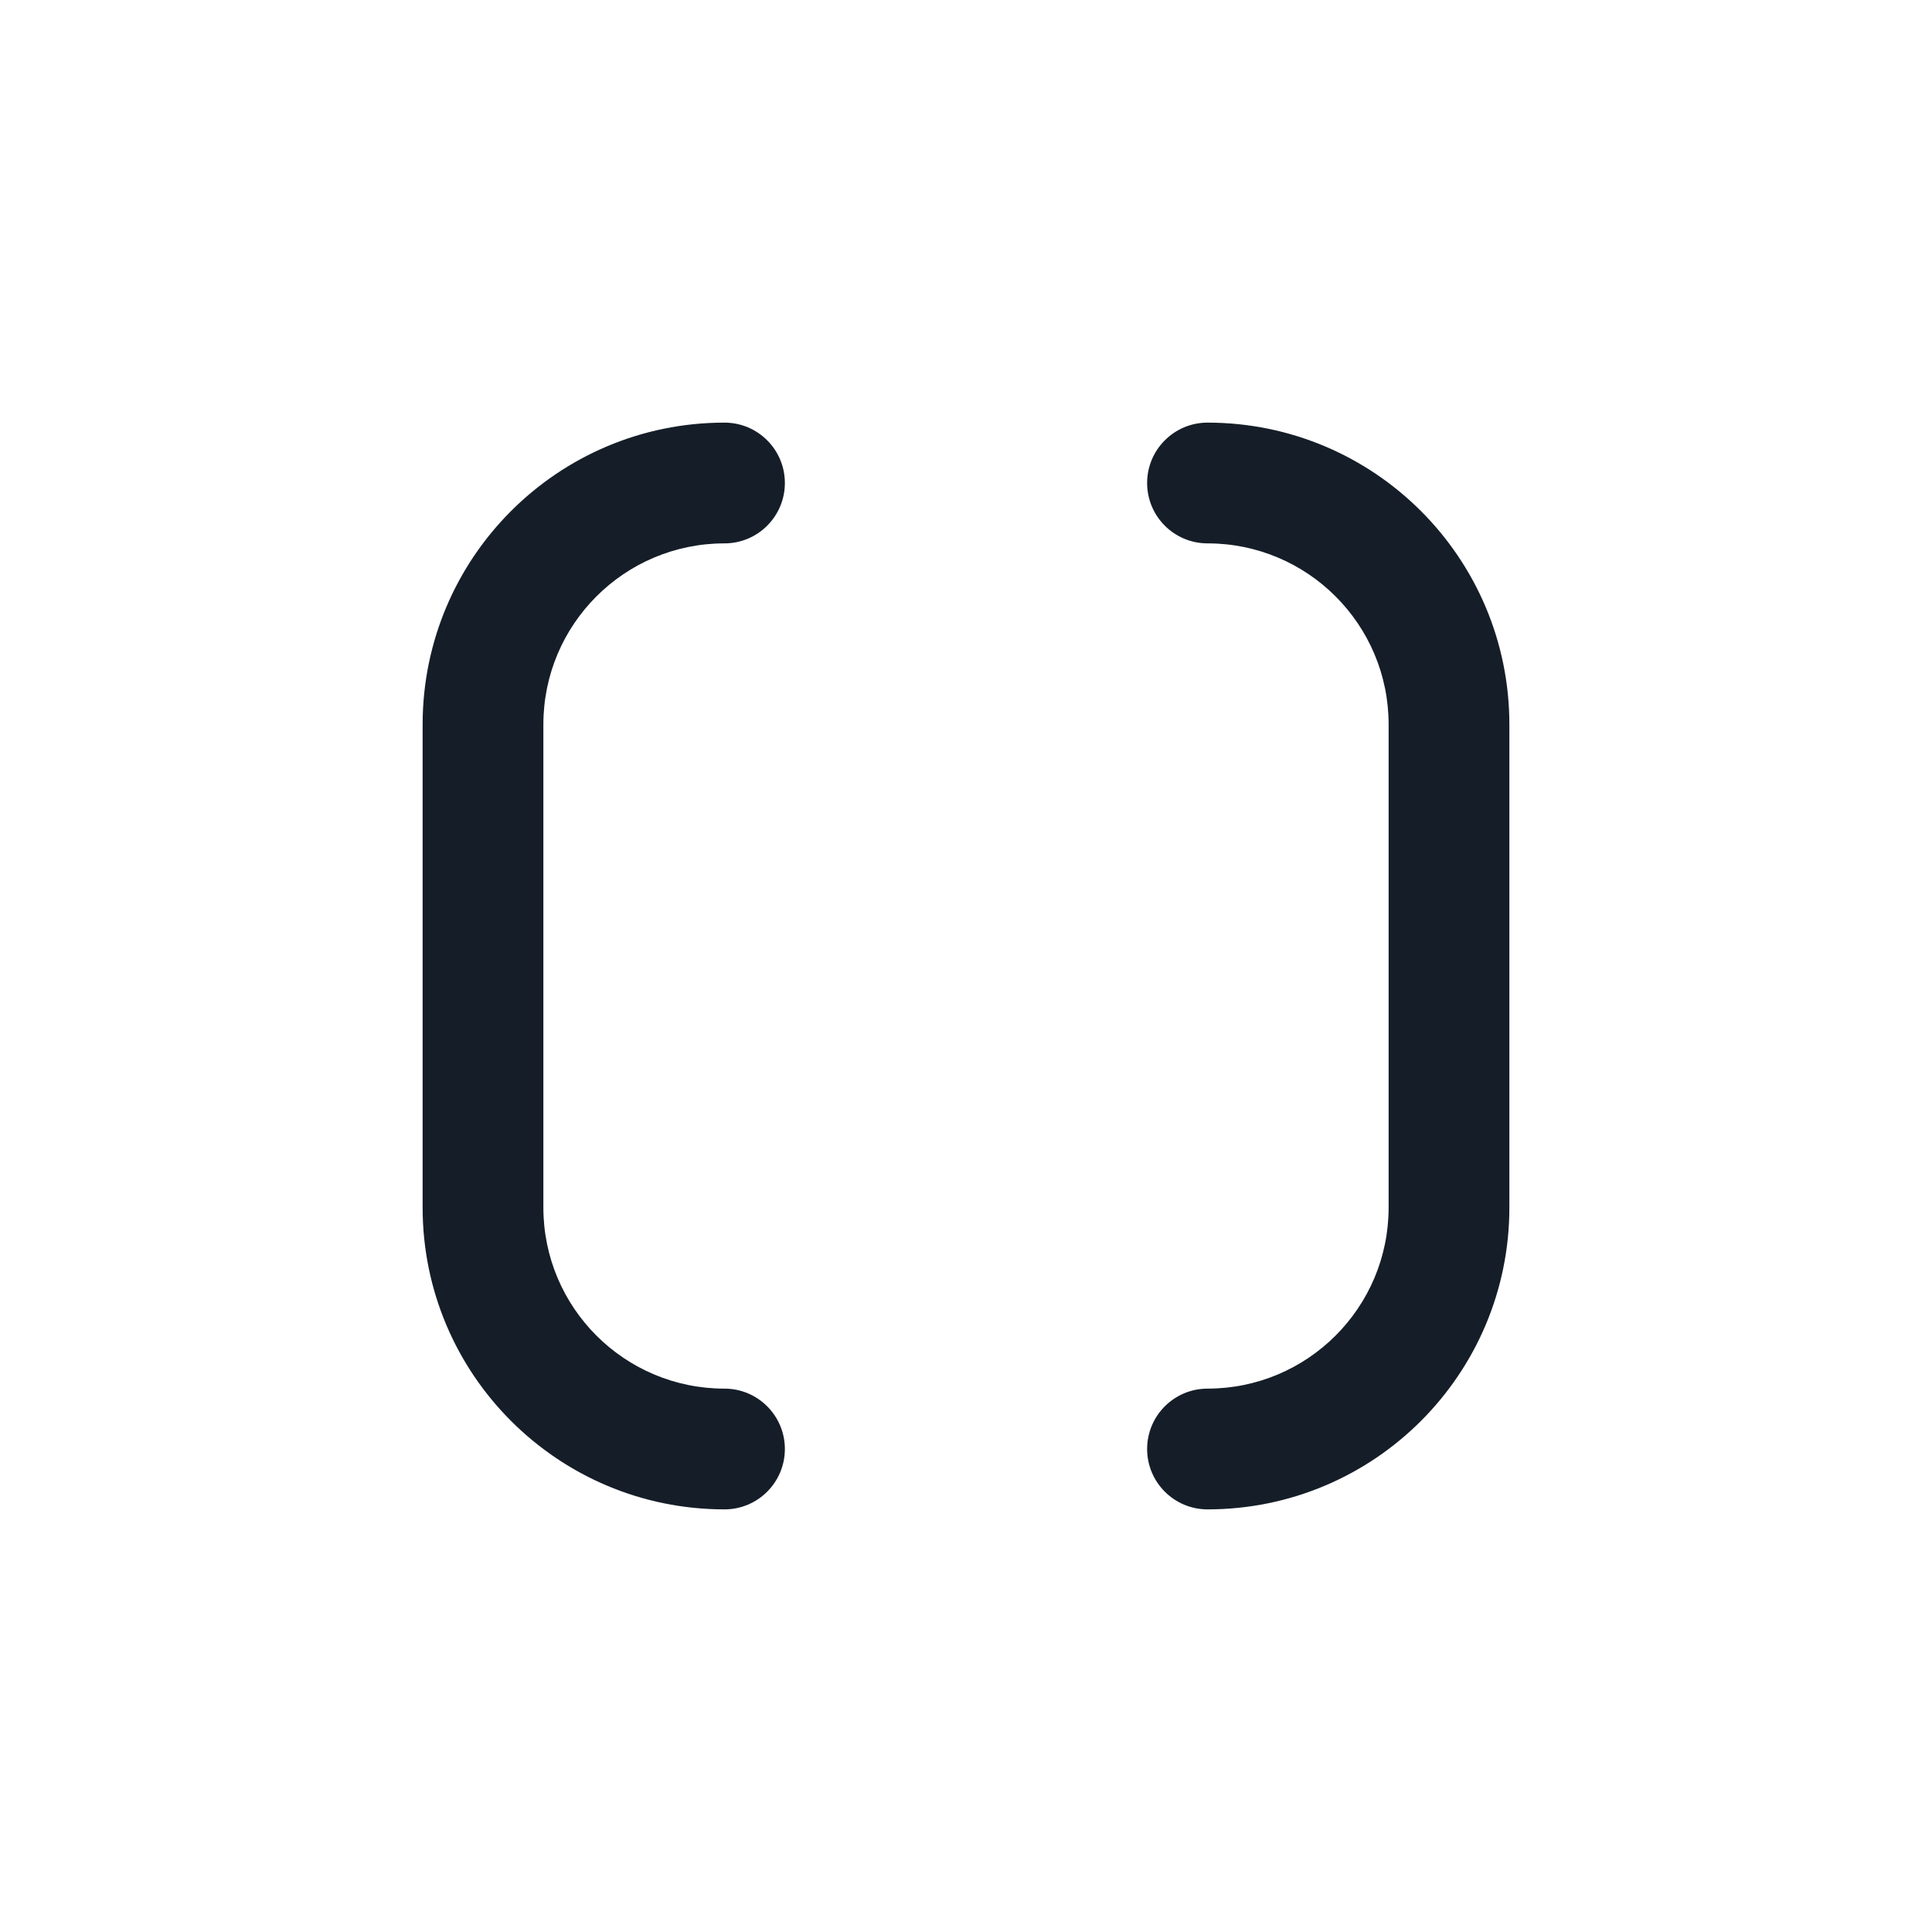 <svg xmlns="http://www.w3.org/2000/svg" viewBox="0 0 24 24">
  <defs/>
  <path fill="#151E28" d="M14.25,6 C14.25,5.586 14.586,5.25 15,5.25 C17.071,5.25 18.75,6.929 18.75,9 L18.75,15 C18.75,17.071 17.071,18.75 15,18.75 C14.586,18.75 14.25,18.414 14.25,18 C14.25,17.586 14.586,17.25 15,17.25 C16.243,17.25 17.25,16.243 17.25,15 L17.25,9 C17.25,7.757 16.243,6.75 15,6.75 C14.586,6.75 14.25,6.414 14.25,6 Z M5.25,9 C5.25,6.929 6.929,5.25 9,5.25 C9.414,5.25 9.75,5.586 9.75,6 C9.75,6.414 9.414,6.75 9,6.75 C7.757,6.75 6.75,7.757 6.75,9 L6.75,15 C6.75,16.243 7.757,17.25 9,17.25 C9.414,17.25 9.75,17.586 9.75,18 C9.75,18.414 9.414,18.75 9,18.75 C6.929,18.75 5.25,17.071 5.25,15 Z"/>
</svg>

